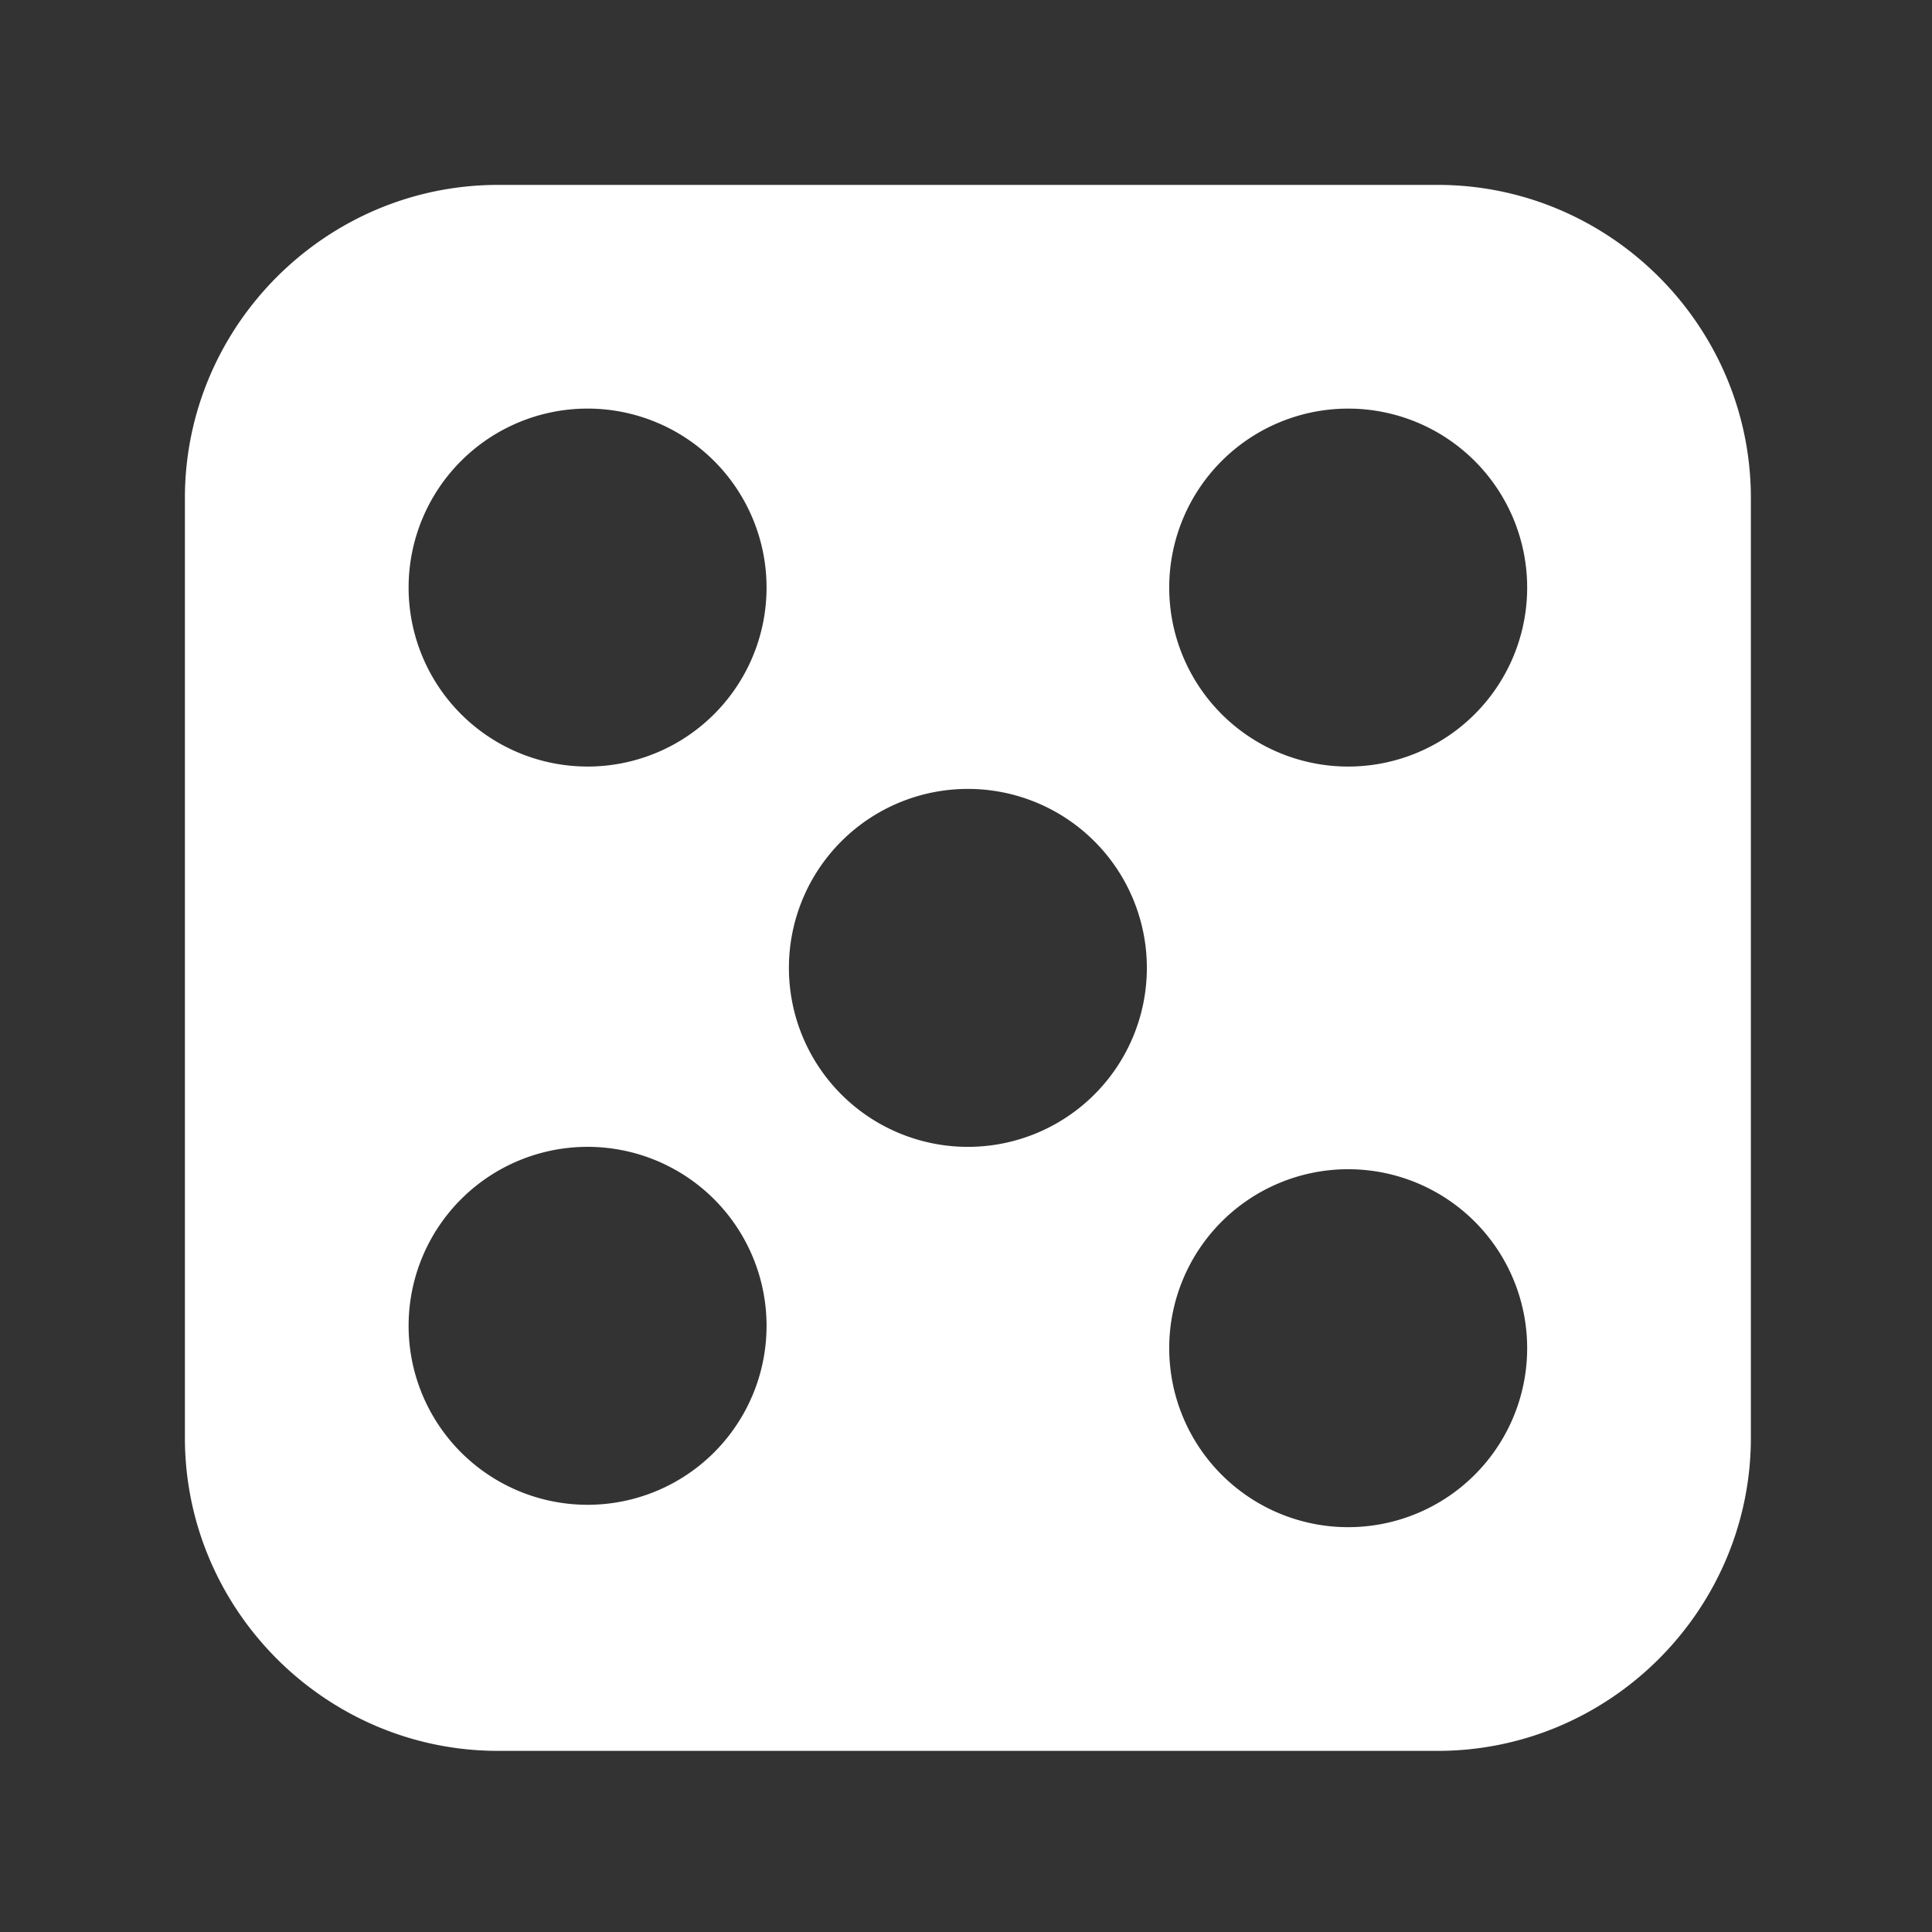 <?xml version="1.0" standalone="no"?><!DOCTYPE svg PUBLIC "-//W3C//DTD SVG 1.1//EN" "http://www.w3.org/Graphics/SVG/1.1/DTD/svg11.dtd"><svg t="1515251797409" class="icon" style="" viewBox="0 0 1024 1024" version="1.1" xmlns="http://www.w3.org/2000/svg" p-id="3232" xmlns:xlink="http://www.w3.org/1999/xlink" width="128" height="128"><rect x="0" y="0" width="1024" height="1024" fill="#333333" stroke="none"/><defs><style type="text/css"></style></defs><path d="M762 98H264c-91.3 0-166 74.7-166 166v498c0 91.3 74.7 166 166 166h498c91.3 0 166-74.7 166-166V264c0-91.3-74.7-166-166-166zM311.43 797.57a94.86 94.86 0 1 1 94.86-94.86 94.86 94.86 0 0 1-94.86 94.86z m0-391.29a94.86 94.86 0 1 1 94.86-94.86 94.86 94.86 0 0 1-94.86 94.87zM513 607.86A94.86 94.86 0 1 1 607.86 513 94.86 94.86 0 0 1 513 607.86z m201.57 201.57a94.86 94.86 0 1 1 94.86-94.86 94.86 94.86 0 0 1-94.86 94.86z m0-403.14a94.86 94.86 0 1 1 94.86-94.86 94.86 94.86 0 0 1-94.86 94.86z" p-id="3233" fill="#ffffff"></path></svg>